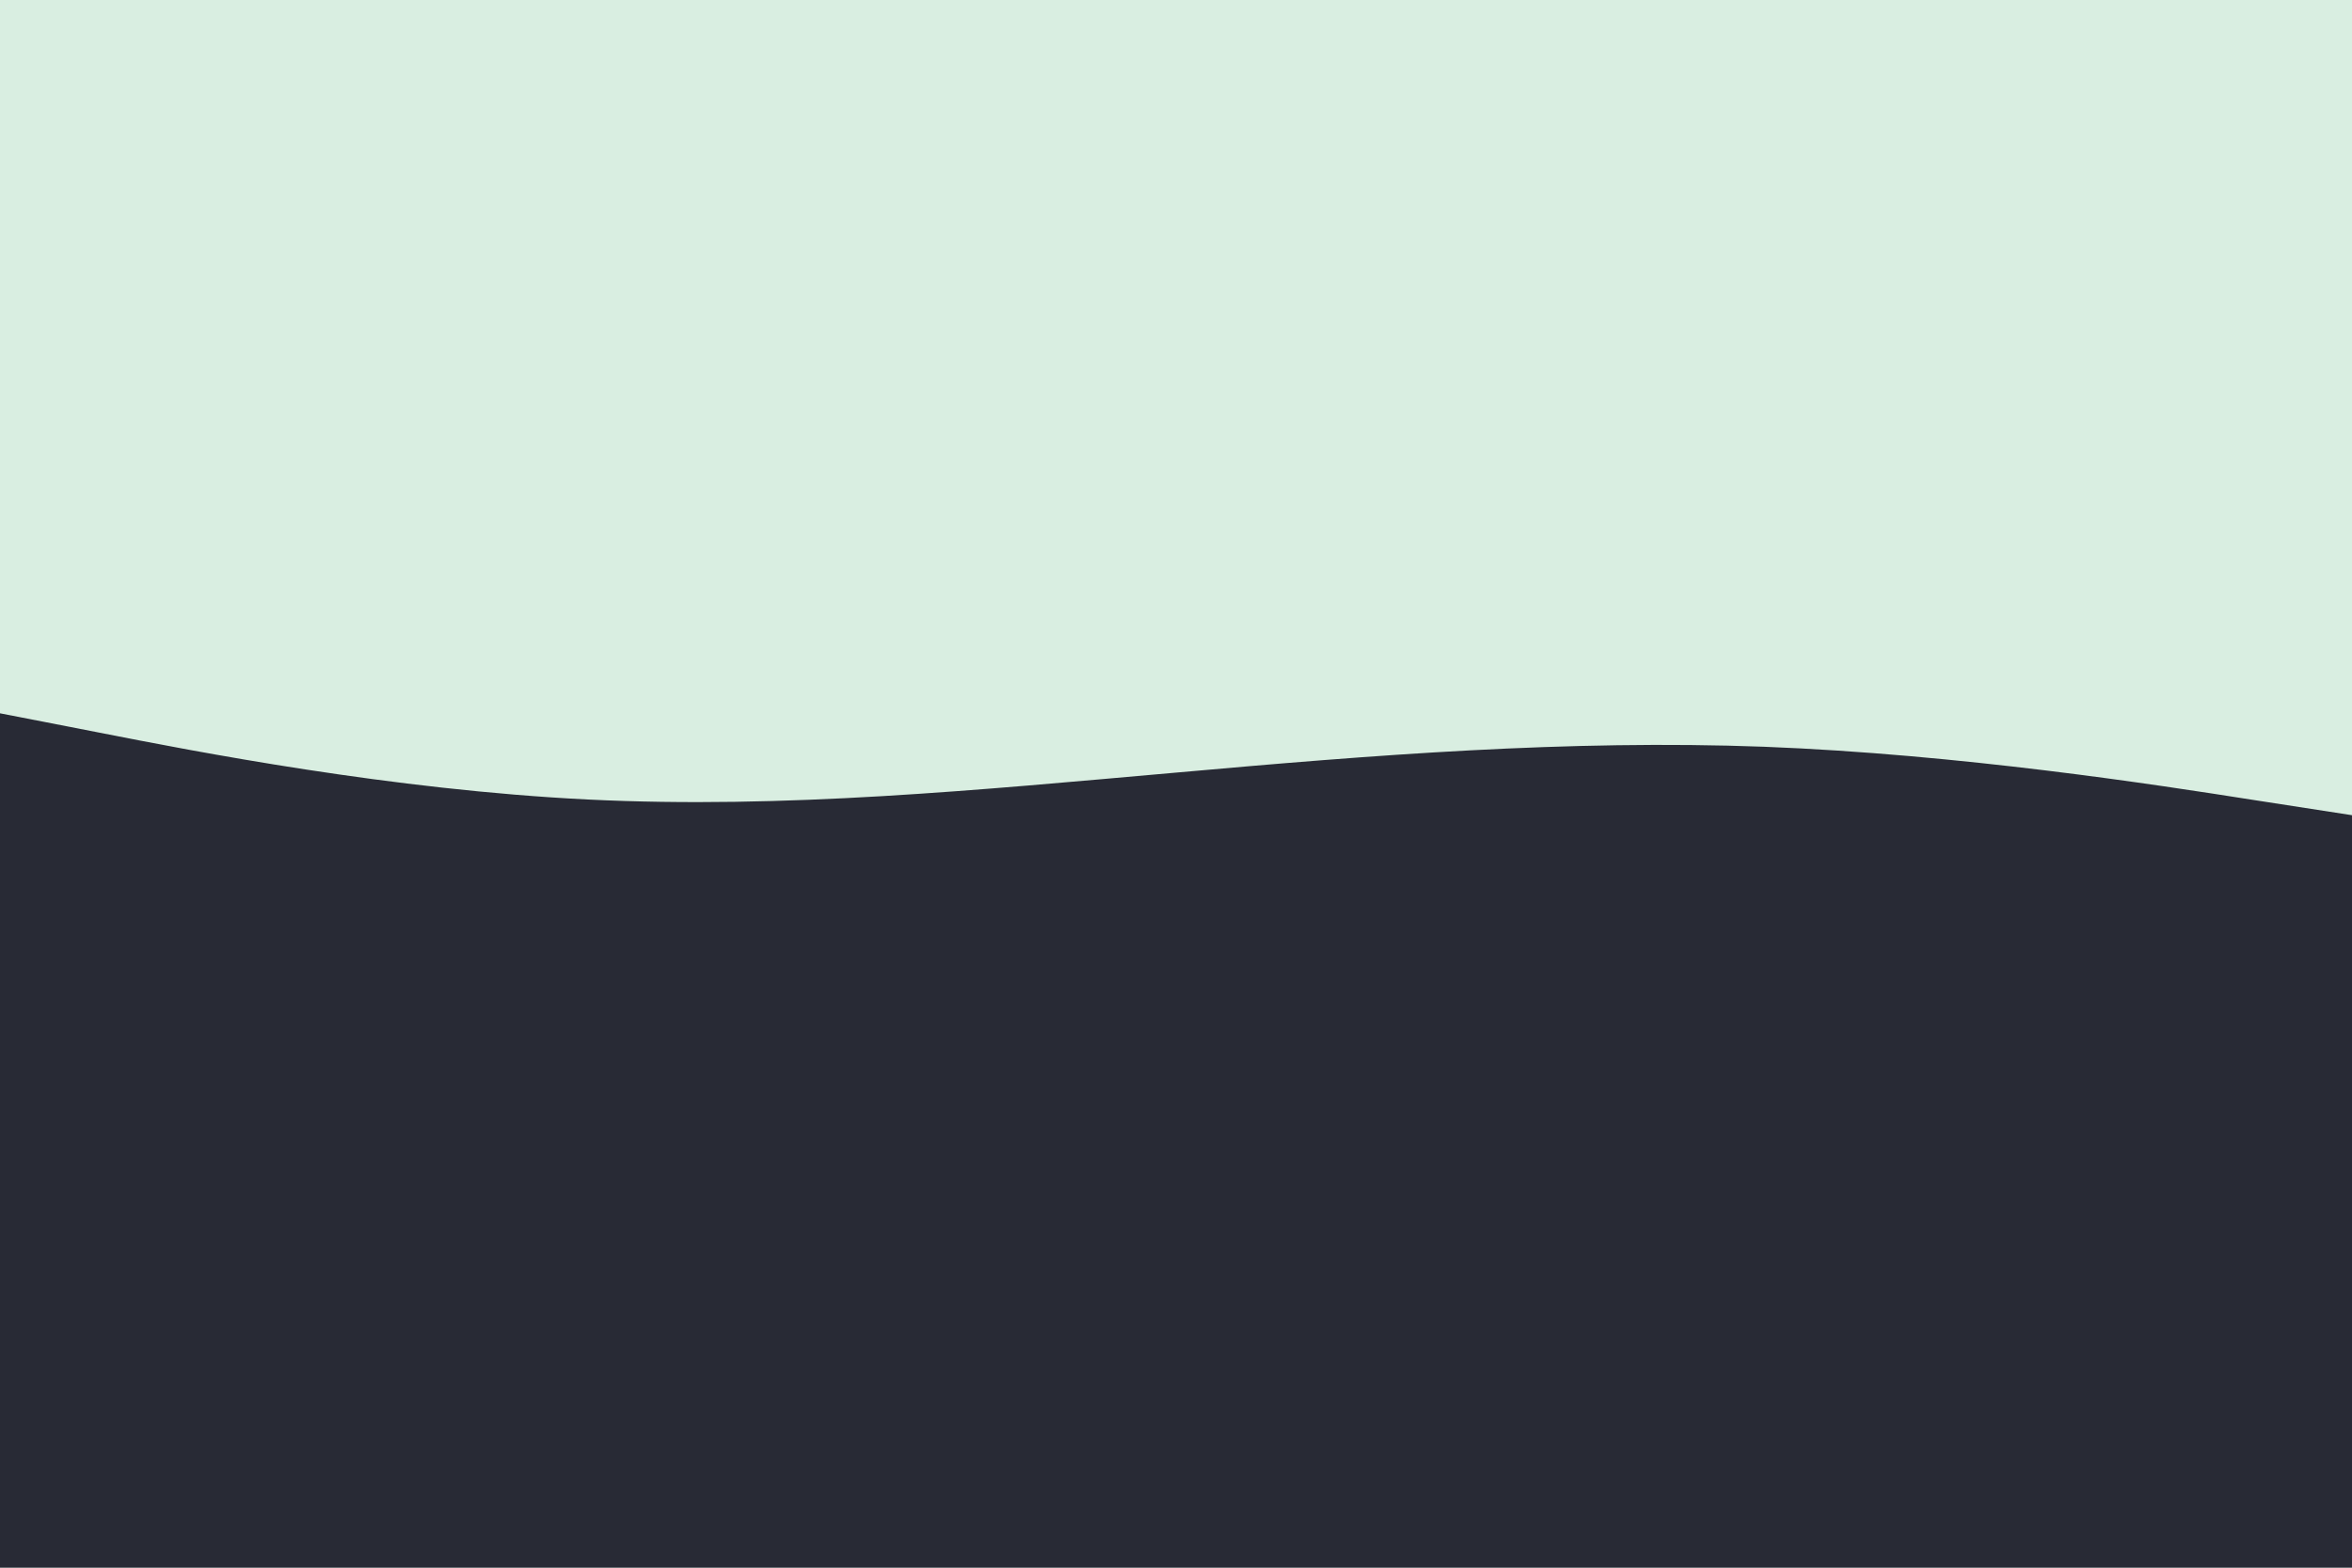 <svg id="visual" viewBox="0 0 900 600" width="900" height="600" xmlns="http://www.w3.org/2000/svg" xmlns:xlink="http://www.w3.org/1999/xlink" version="1.1"><rect x="0" y="0" width="900" height="600" fill="#D9EEE1"></rect><path d="M0 273L37.5 280.3C75 287.7 150 302.3 225 306C300 309.7 375 302.3 450 295.7C525 289 600 283 675 285.8C750 288.7 825 300.3 862.5 306.2L900 312L900 601L862.5 601C825 601 750 601 675 601C600 601 525 601 450 601C375 601 300 601 225 601C150 601 75 601 37.5 601L0 601Z" fill="#282A35" stroke-linecap="round" stroke-linejoin="miter"></path></svg>
